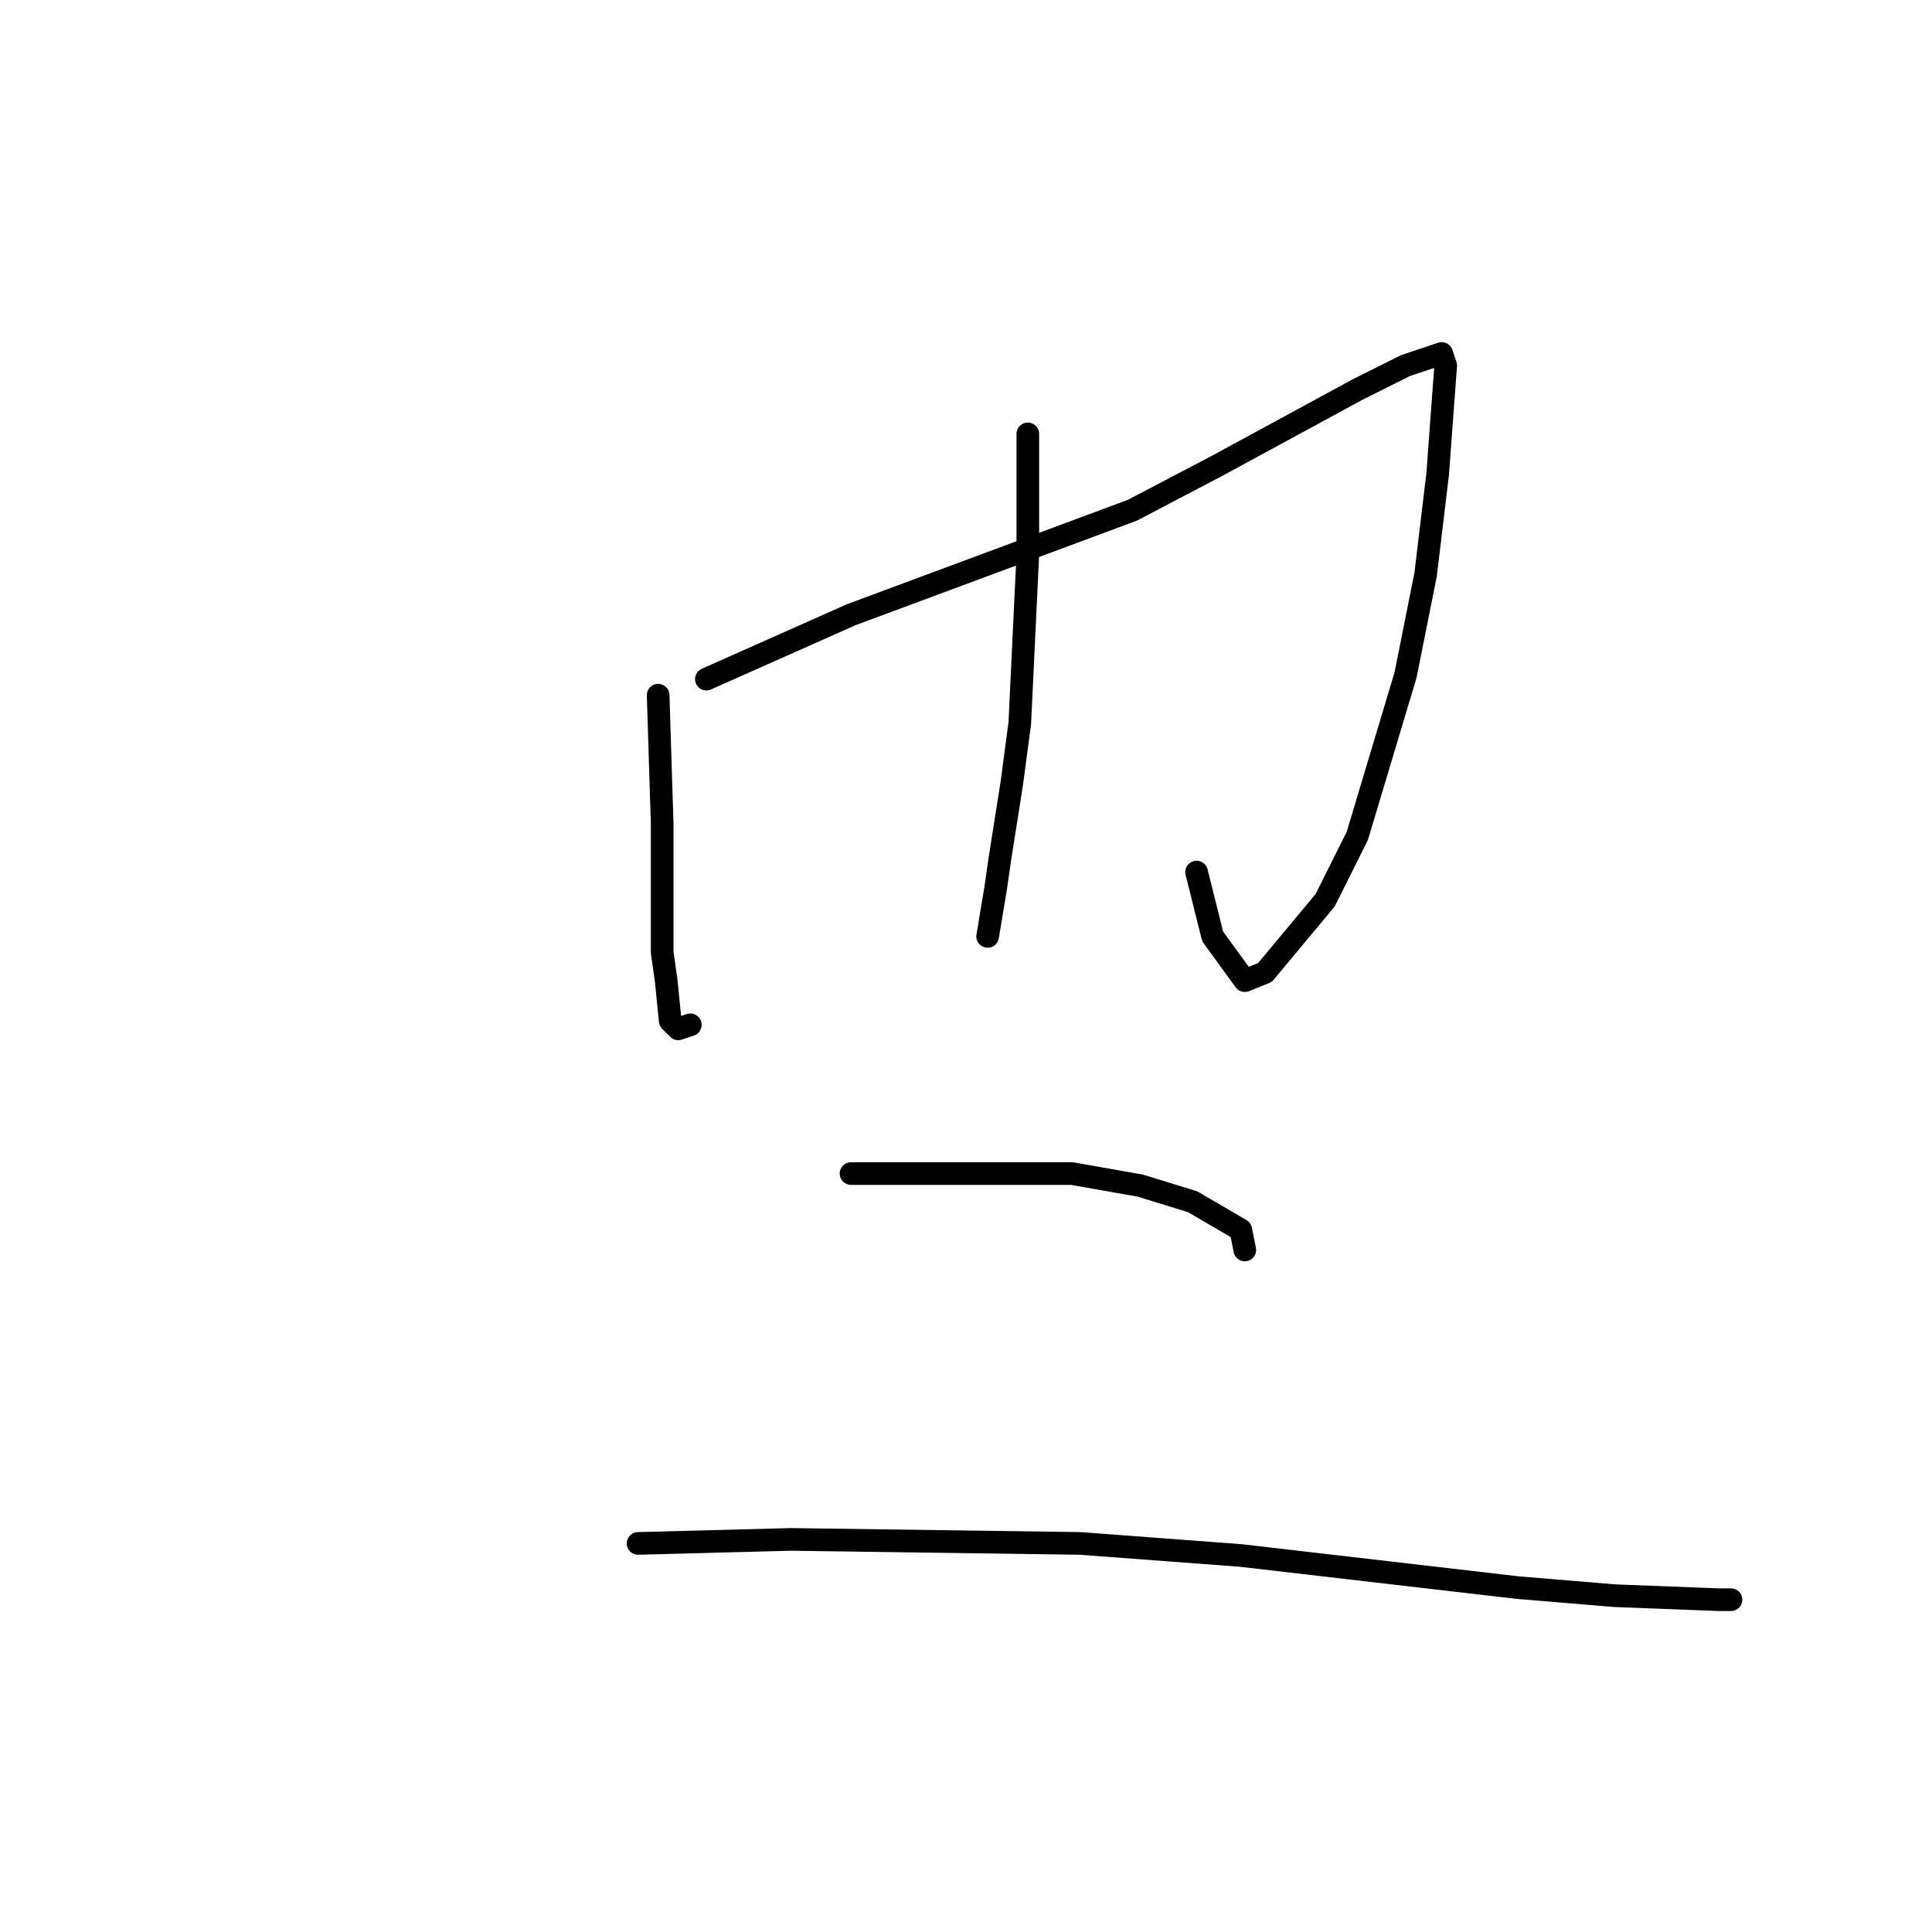 <?xml version="1.0" standalone="no"?>
    <svg width="256" height="256" xmlns="http://www.w3.org/2000/svg" version="1.1">
    <polyline stroke="black" stroke-width="3" stroke-linecap="round" fill="transparent" stroke-linejoin="round" points="87.208 92.117 87.741 109.163 87.741 126.208 88.273 129.937 88.806 135.264 89.87 136.329 91.468 135.797 91.468 135.797 " />
        <polyline stroke="black" stroke-width="3" stroke-linecap="round" fill="transparent" stroke-linejoin="round" points="93.597 89.987 112.765 81.464 150.034 67.614 161.215 61.755 179.85 51.634 186.239 48.438 191.031 46.84 191.563 48.438 190.498 62.82 188.901 76.137 186.239 89.454 179.85 110.761 175.591 119.284 167.604 128.872 164.942 129.937 160.683 124.078 158.553 115.555 158.553 115.555 " />
        <polyline stroke="black" stroke-width="3" stroke-linecap="round" fill="transparent" stroke-linejoin="round" points="136.191 57.494 136.191 73.474 135.126 95.846 134.062 103.836 132.464 113.957 131.932 117.686 130.867 124.078 130.867 124.078 " />
        <polyline stroke="black" stroke-width="3" stroke-linecap="round" fill="transparent" stroke-linejoin="round" points="112.765 155.505 142.048 155.505 151.099 157.104 158.021 159.234 164.41 162.963 164.942 165.626 164.942 165.626 " />
        <polyline stroke="black" stroke-width="3" stroke-linecap="round" fill="transparent" stroke-linejoin="round" points="84.546 204.511 104.778 203.979 143.113 204.511 164.41 206.109 201.147 210.371 213.925 211.436 227.768 211.969 229.365 211.969 229.365 211.969 " />
        </svg>